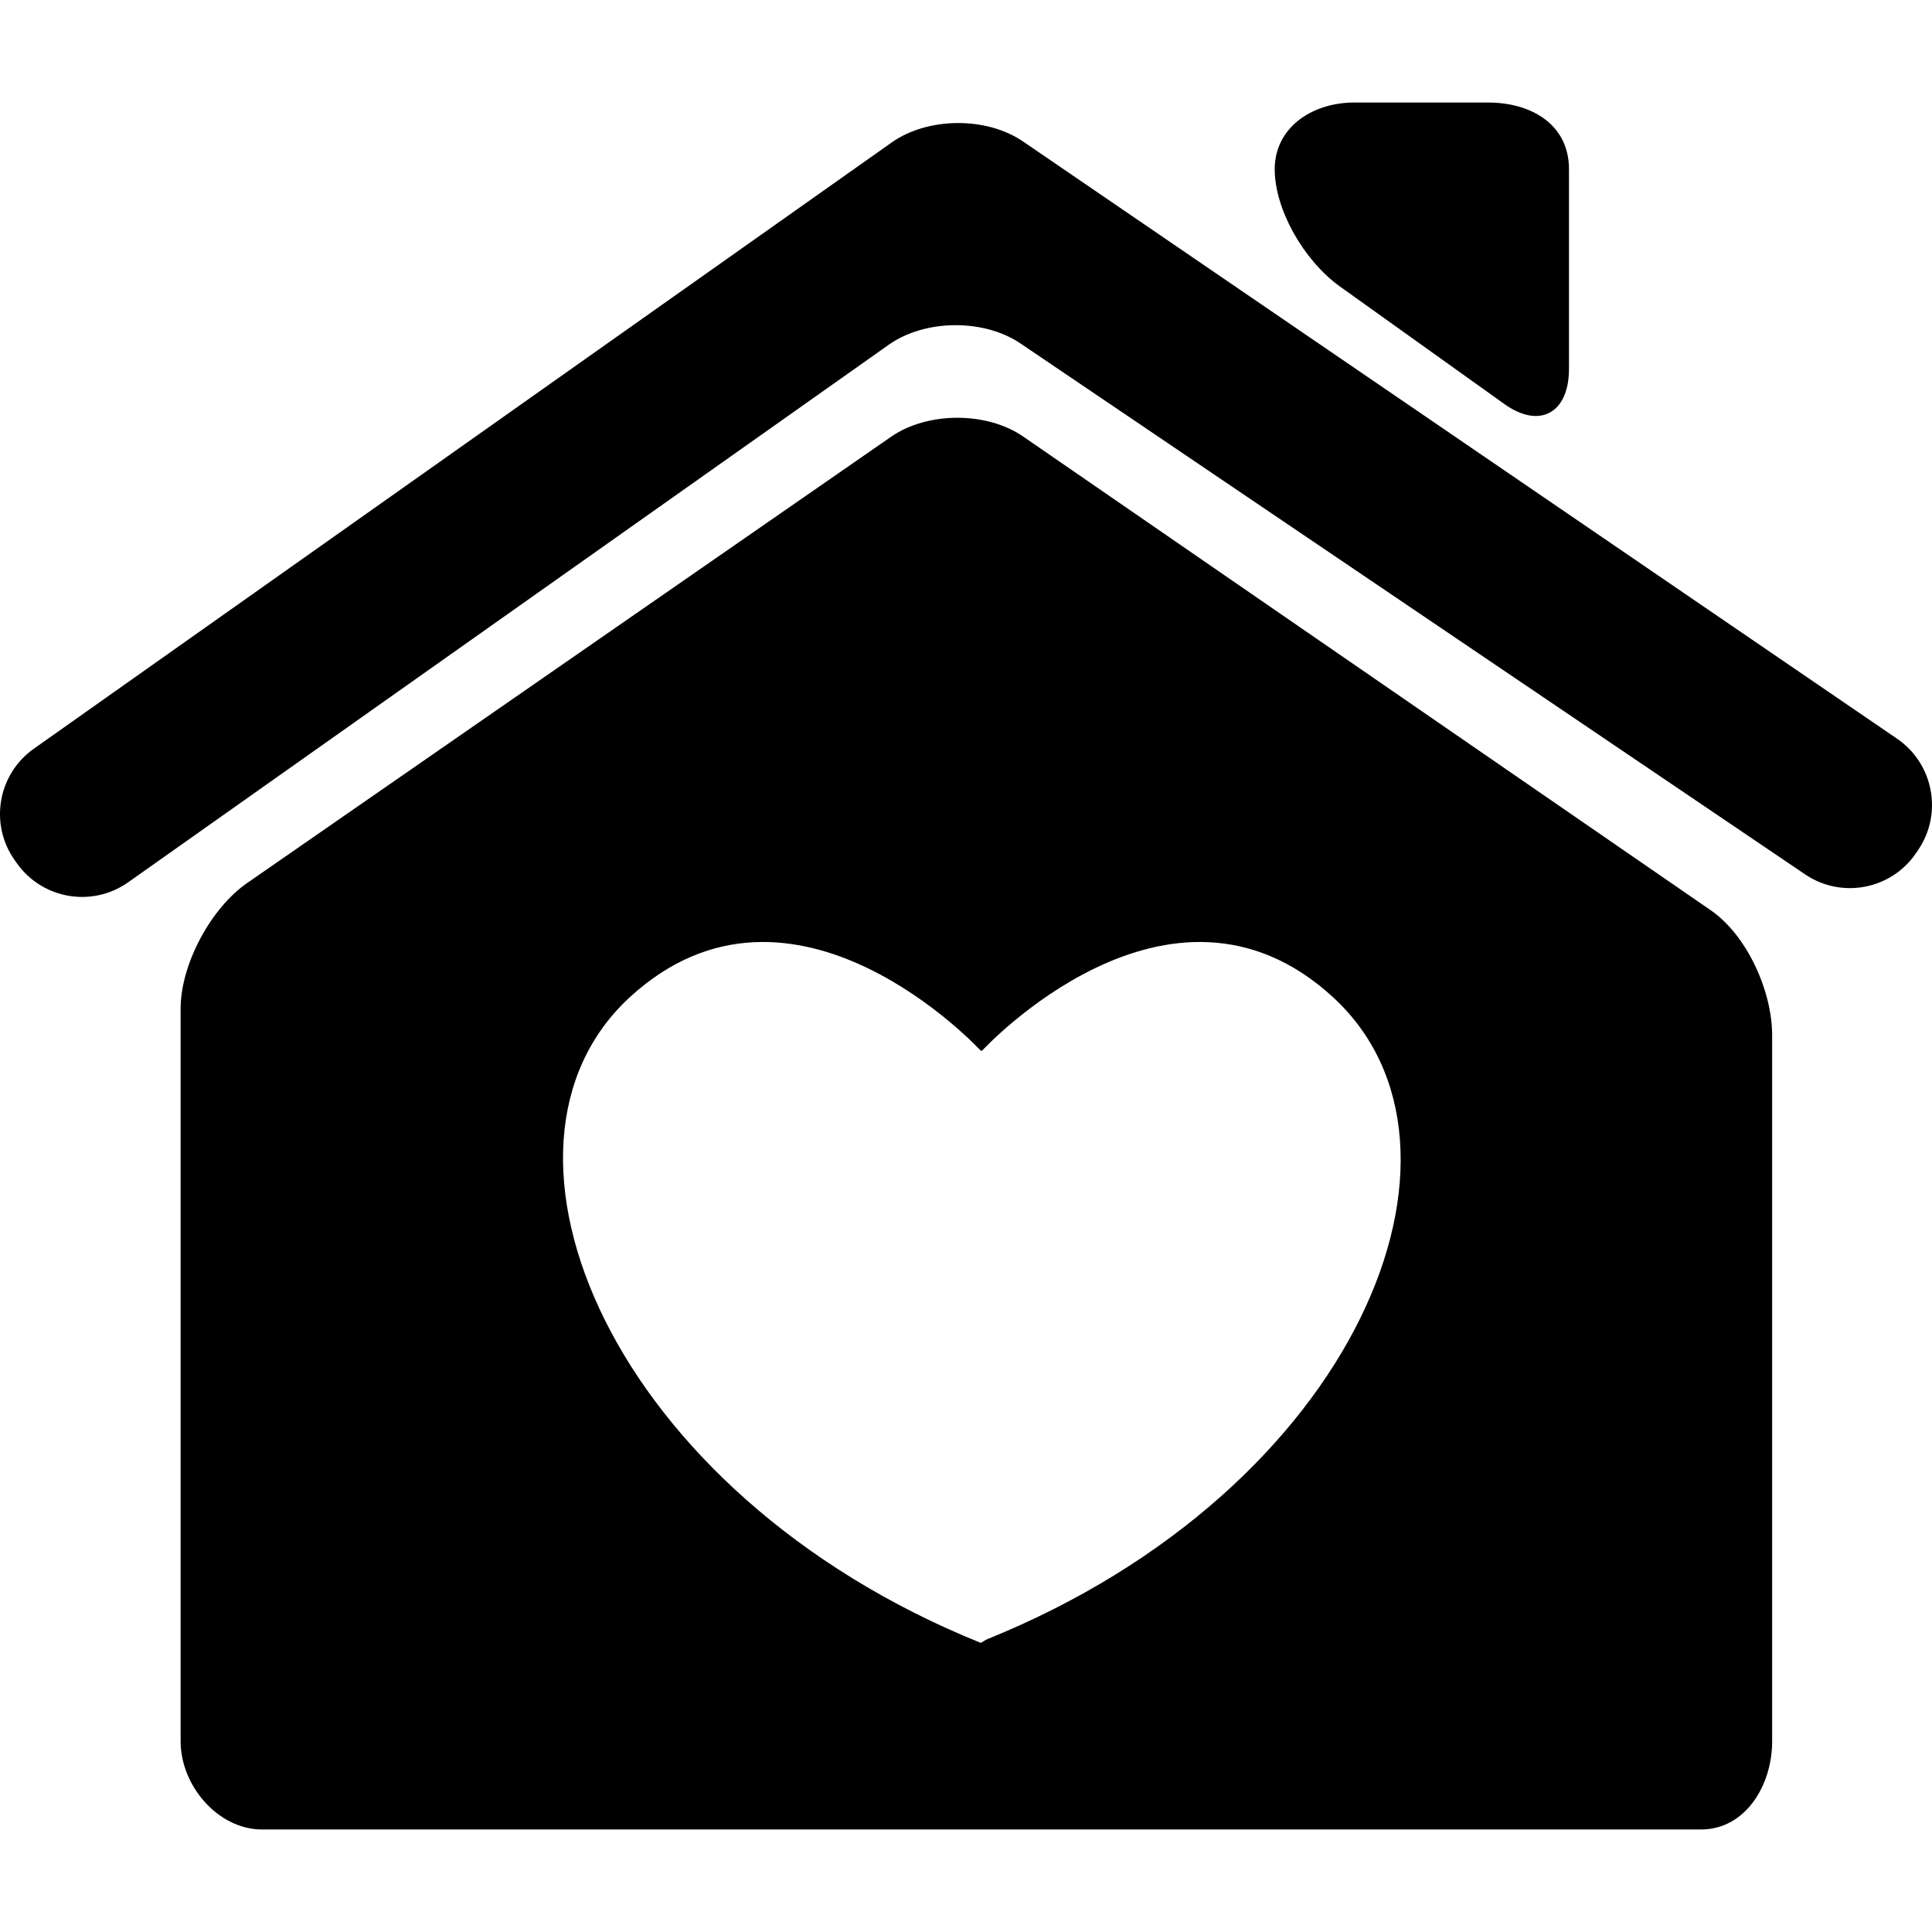 <svg id='nav-home' version='1.1' xmlns='http://www.w3.org/2000/svg' width='545.588px' height='545.588px' viewBox='0 0 545.588 545.588' xml:space='preserve'>
	<path d='M500.446,491.766V292.34c0-12.47-7.114-28.286-17.403-35.333L288.866,123.227c-10.289-7.048-26.986-6.99-37.237,0.115 L69.77,249.375c-10.242,7.105-18.762,22.969-18.762,35.439v206.951c0,12.47,10.528,24.872,22.998,24.872h406.369 C492.844,516.638,500.446,504.235,500.446,491.766z M278.635,462.964l-1.684,0.975 c-104.824-42.313-145.216-140.052-99.048-182.376c46.158-42.314,99.048,15.138,99.048,15.138h0.383 c0,0,52.891-57.452,99.058-15.138C422.55,323.887,383.459,420.649,278.635,462.964z'/>
	<path d='M535.713,208.601L288.876,39.938c-10.299-7.038-26.89-6.904-37.074,0.296L9.545,211.441 c-10.175,7.191-12.604,21.286-5.403,31.46l0.593,0.842c7.201,10.184,21.286,12.604,31.47,5.403L250.999,97.341 c10.184-7.201,26.804-7.363,37.131-0.383l221.63,149.959c10.328,6.99,24.365,4.284,31.347-6.043l0.583-0.861 C548.689,229.705,546.002,215.629,535.713,208.601z'/>
	<path d='M424.654,113.97c10.078,7.334,18.417,2.707,18.417-9.763V47.76c0-12.46-10.423-18.81-22.893-18.81H382.55 c-12.469,0-22.576,7.382-22.576,18.81s8.176,25.704,18.254,33.029L424.654,113.97z'/>
</svg>
